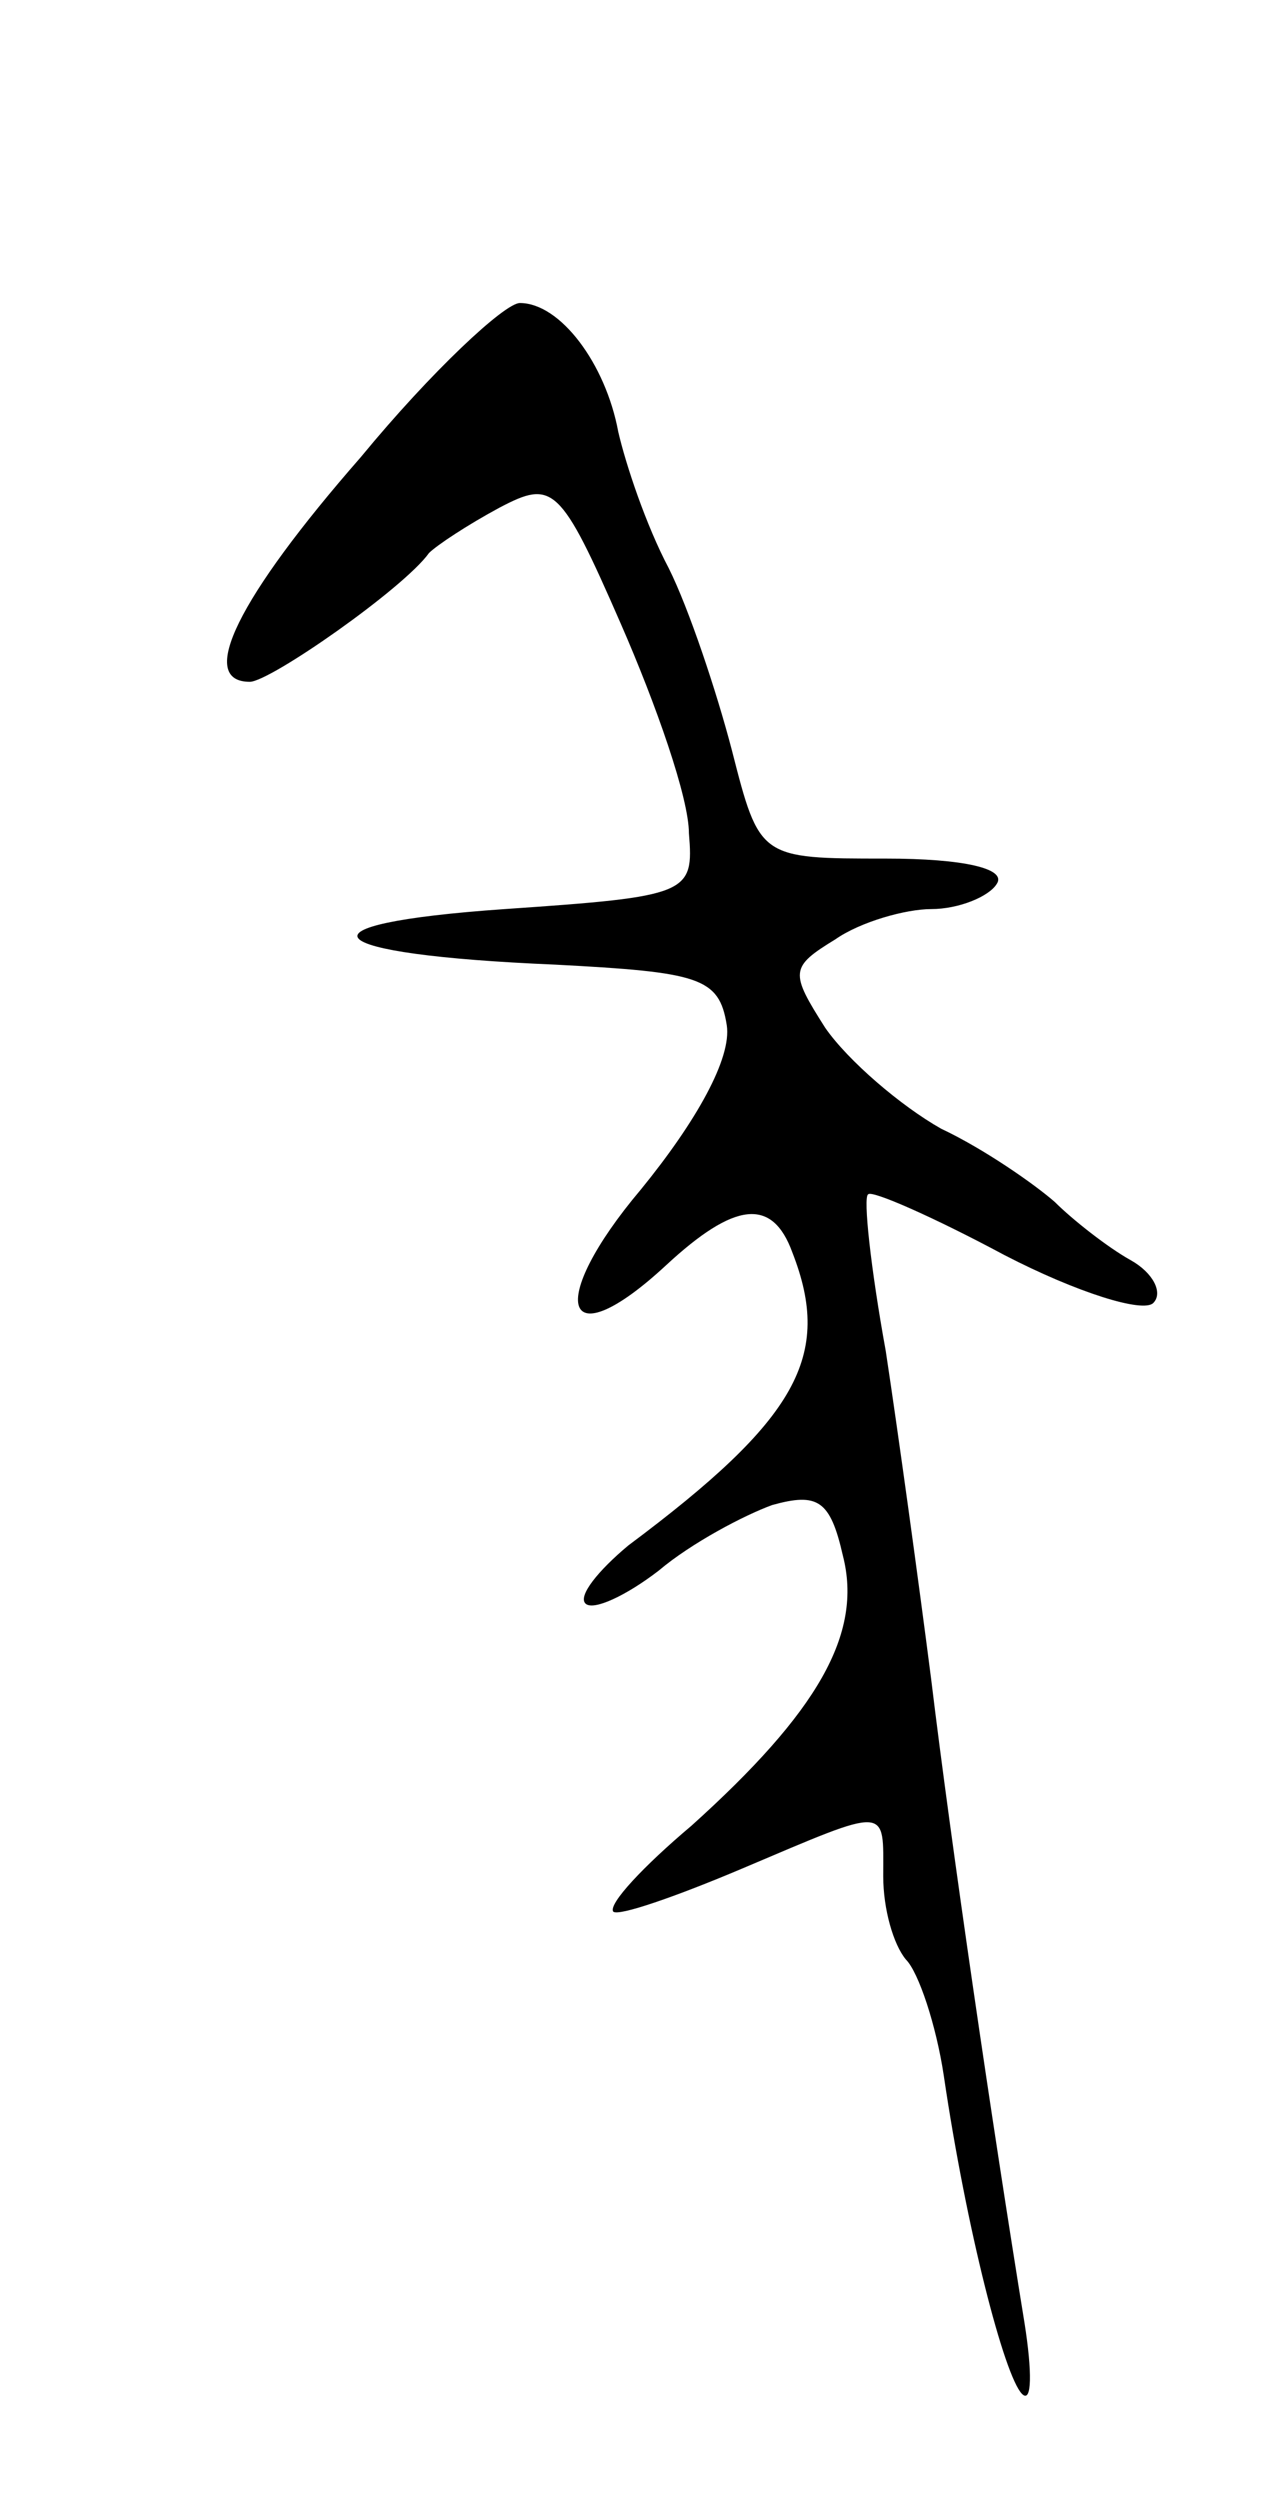 <svg version="1.0" xmlns="http://www.w3.org/2000/svg"
 width="51pt" height="99pt" viewBox="0 0 51 99"
 preserveAspectRatio="xMidYMid meet">
<g transform="translate(0,99) scale(0.1,-0.1)"
fill="#000000" stroke="none">
<path d="M143 809 c-49 -56 -65 -89 -44 -89 8 0 61 37 71 51 3 3 15 11 28 18
21 11 24 9 48 -46 14 -32 27 -69 27 -83 2 -24 0 -25 -73 -30 -86 -6 -75 -18
20 -22 57 -3 65 -5 68 -24 2 -13 -12 -38 -34 -65 -38 -45 -31 -68 10 -30 27
25 42 27 50 5 16 -41 2 -66 -65 -116 -12 -10 -20 -20 -17 -23 3 -3 16 3 29 13
13 11 34 22 45 26 18 5 23 2 28 -20 8 -31 -10 -62 -60 -107 -19 -16 -33 -31
-31 -34 2 -2 25 6 51 17 59 25 56 25 56 -3 0 -13 4 -27 9 -33 5 -5 12 -26 15
-46 9 -61 24 -119 31 -126 4 -4 4 9 1 28 -13 80 -29 189 -37 255 -5 39 -13 97
-18 130 -6 33 -9 61 -7 62 1 2 26 -9 54 -24 29 -15 55 -23 59 -19 4 4 0 12 -9
17 -9 5 -23 16 -30 23 -8 7 -28 21 -45 29 -16 9 -37 27 -46 40 -14 22 -14 24
4 35 10 7 28 12 38 12 11 0 23 5 26 10 4 6 -13 10 -44 10 -50 0 -50 0 -61 43
-6 23 -17 56 -25 72 -9 17 -17 41 -20 54 -5 27 -23 51 -39 51 -6 0 -35 -27
-63 -61z"/>
</g>
</svg>
